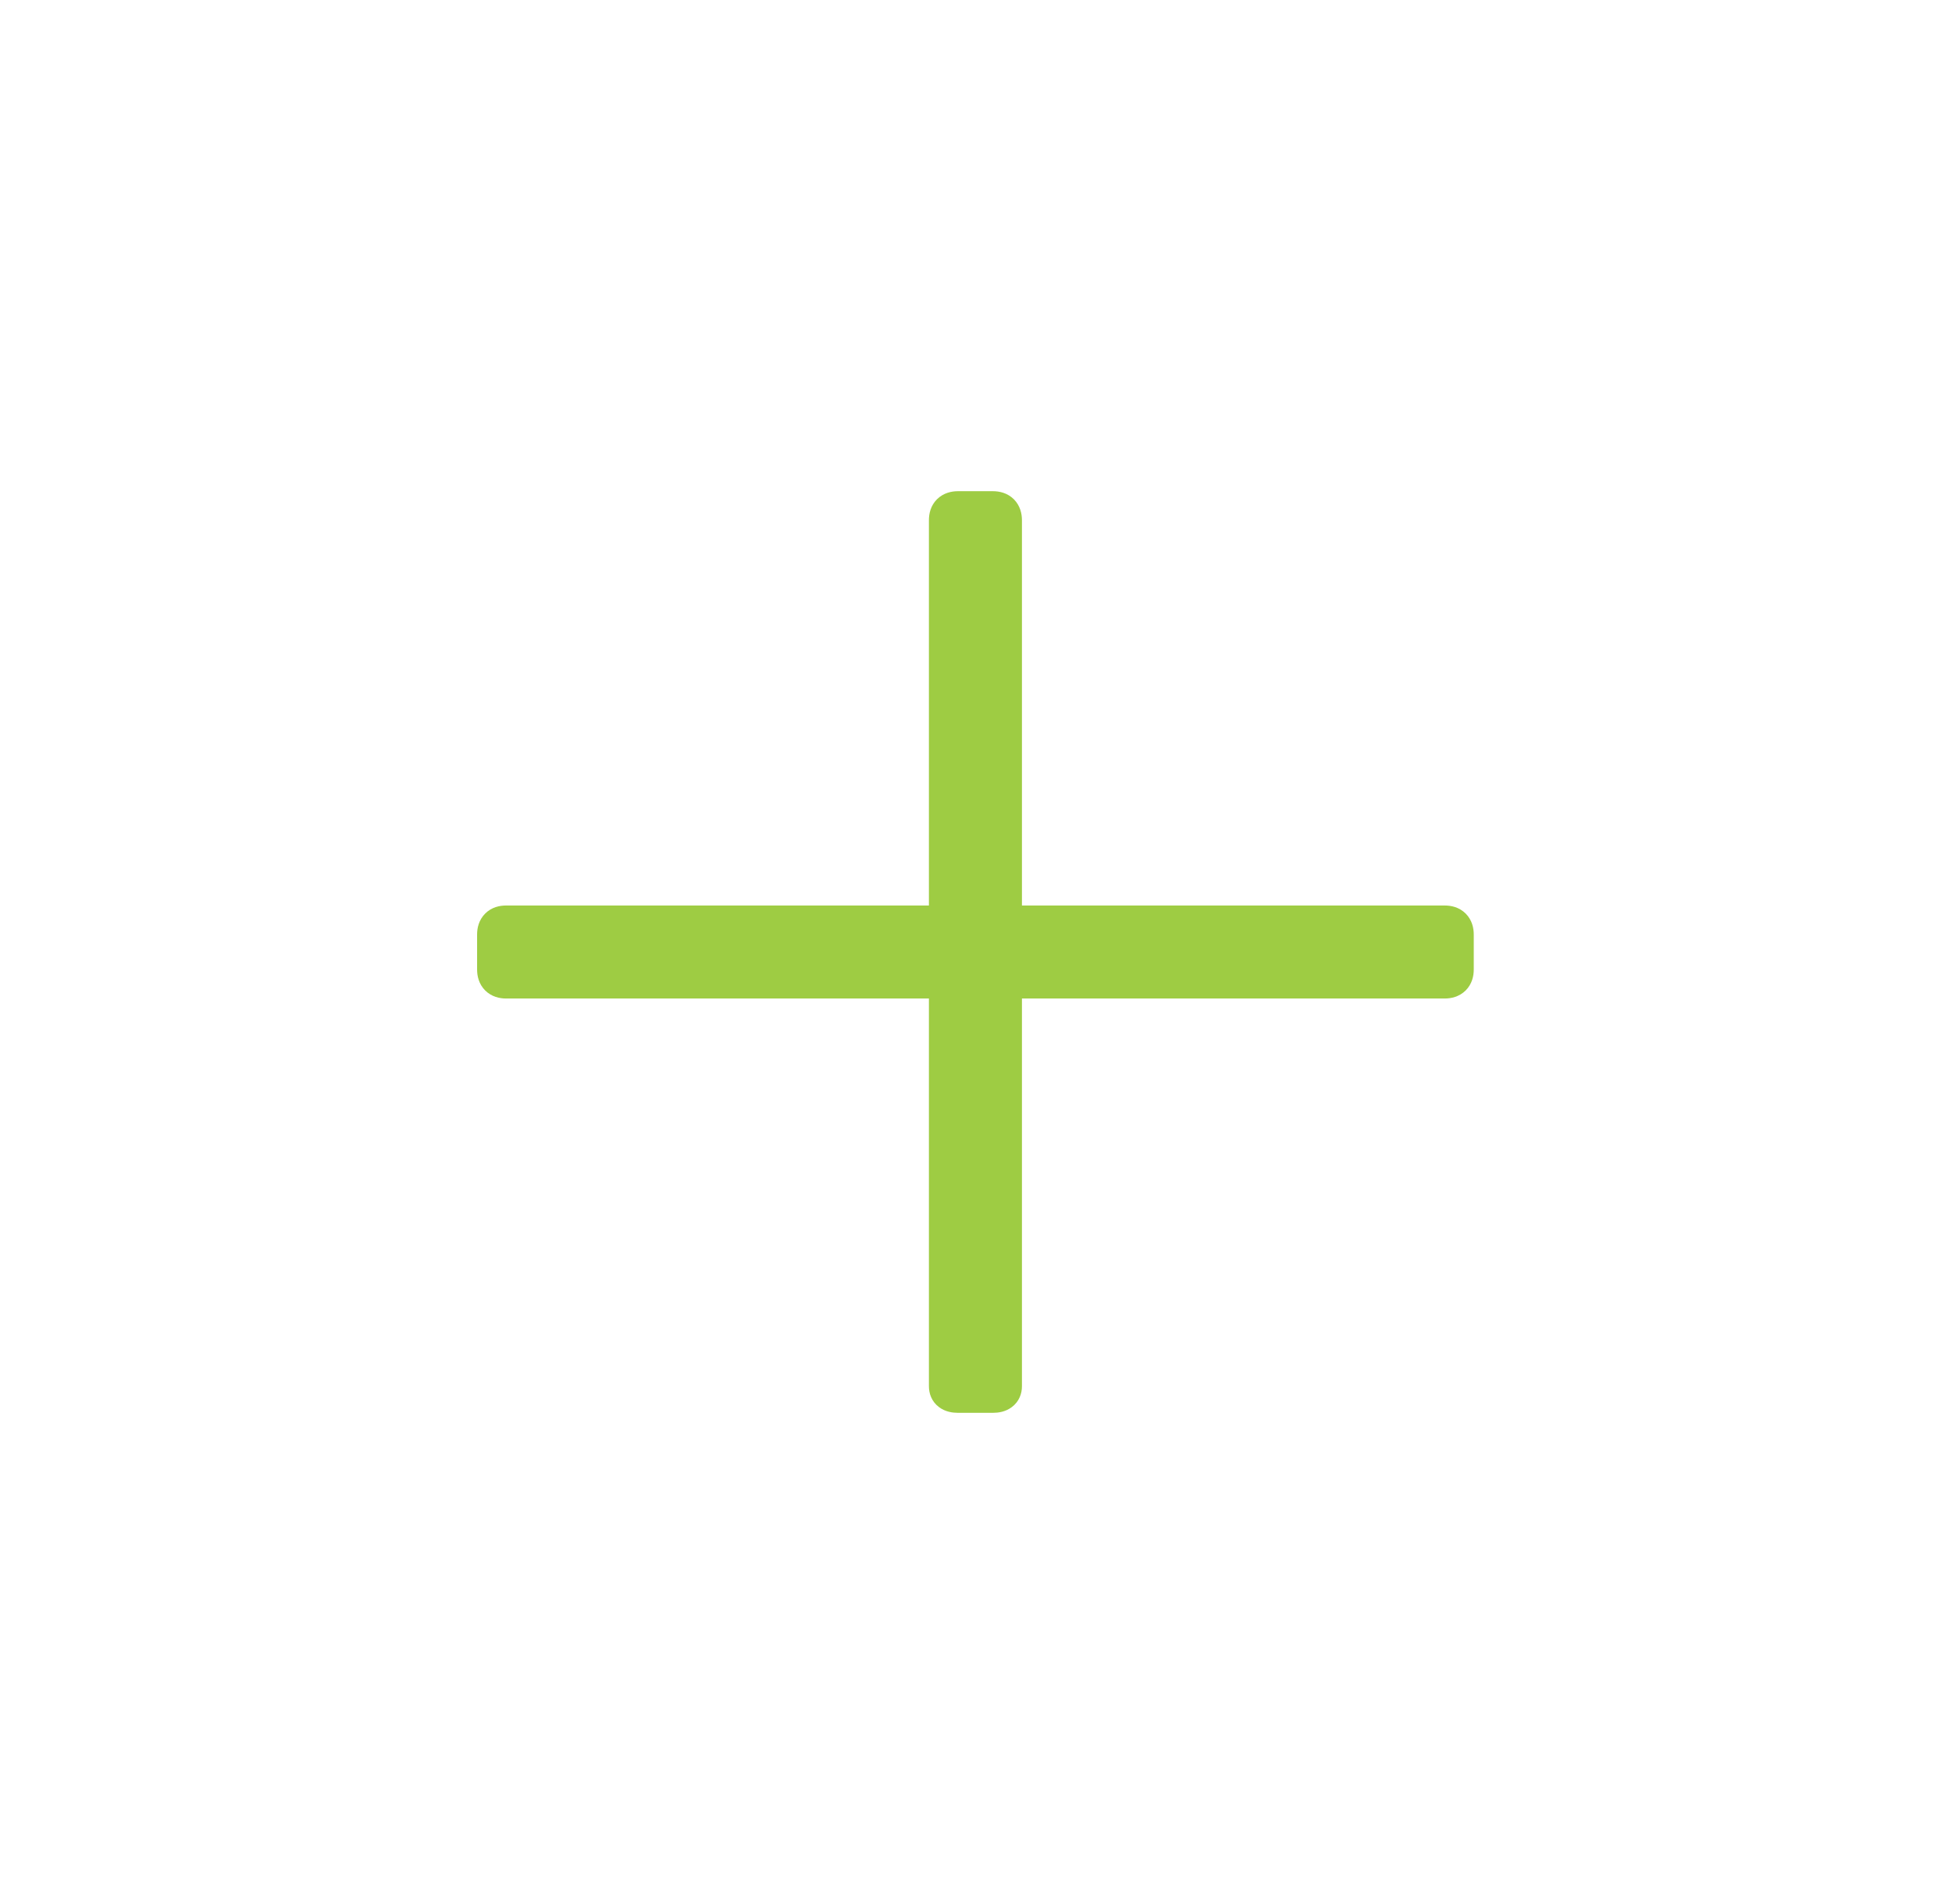 <svg width="41" height="40" viewBox="0 0 41 40" fill="none" xmlns="http://www.w3.org/2000/svg">
<path d="M19.711 29.123C19.711 29.225 19.748 29.33 19.843 29.401C19.928 29.465 20.032 29.481 20.121 29.481H20.855C20.944 29.481 21.047 29.465 21.132 29.401C21.228 29.33 21.265 29.225 21.265 29.123V20.777H30.345C30.446 20.777 30.558 20.751 30.644 20.666C30.73 20.58 30.755 20.468 30.755 20.367V19.633C30.755 19.532 30.73 19.42 30.644 19.334C30.558 19.248 30.446 19.223 30.345 19.223H21.265V10.929C21.265 10.828 21.239 10.716 21.154 10.63C21.068 10.545 20.956 10.519 20.855 10.519H20.121C20.02 10.519 19.908 10.545 19.822 10.63C19.736 10.716 19.711 10.828 19.711 10.929V19.223H10.63C10.53 19.223 10.417 19.248 10.332 19.334C10.246 19.42 10.221 19.532 10.221 19.633V20.367C10.221 20.468 10.246 20.58 10.332 20.666C10.417 20.751 10.53 20.777 10.63 20.777H19.711V29.123Z" fill="#9ECC43" stroke="#9ECC43" stroke-width="0.4"/>
</svg>

